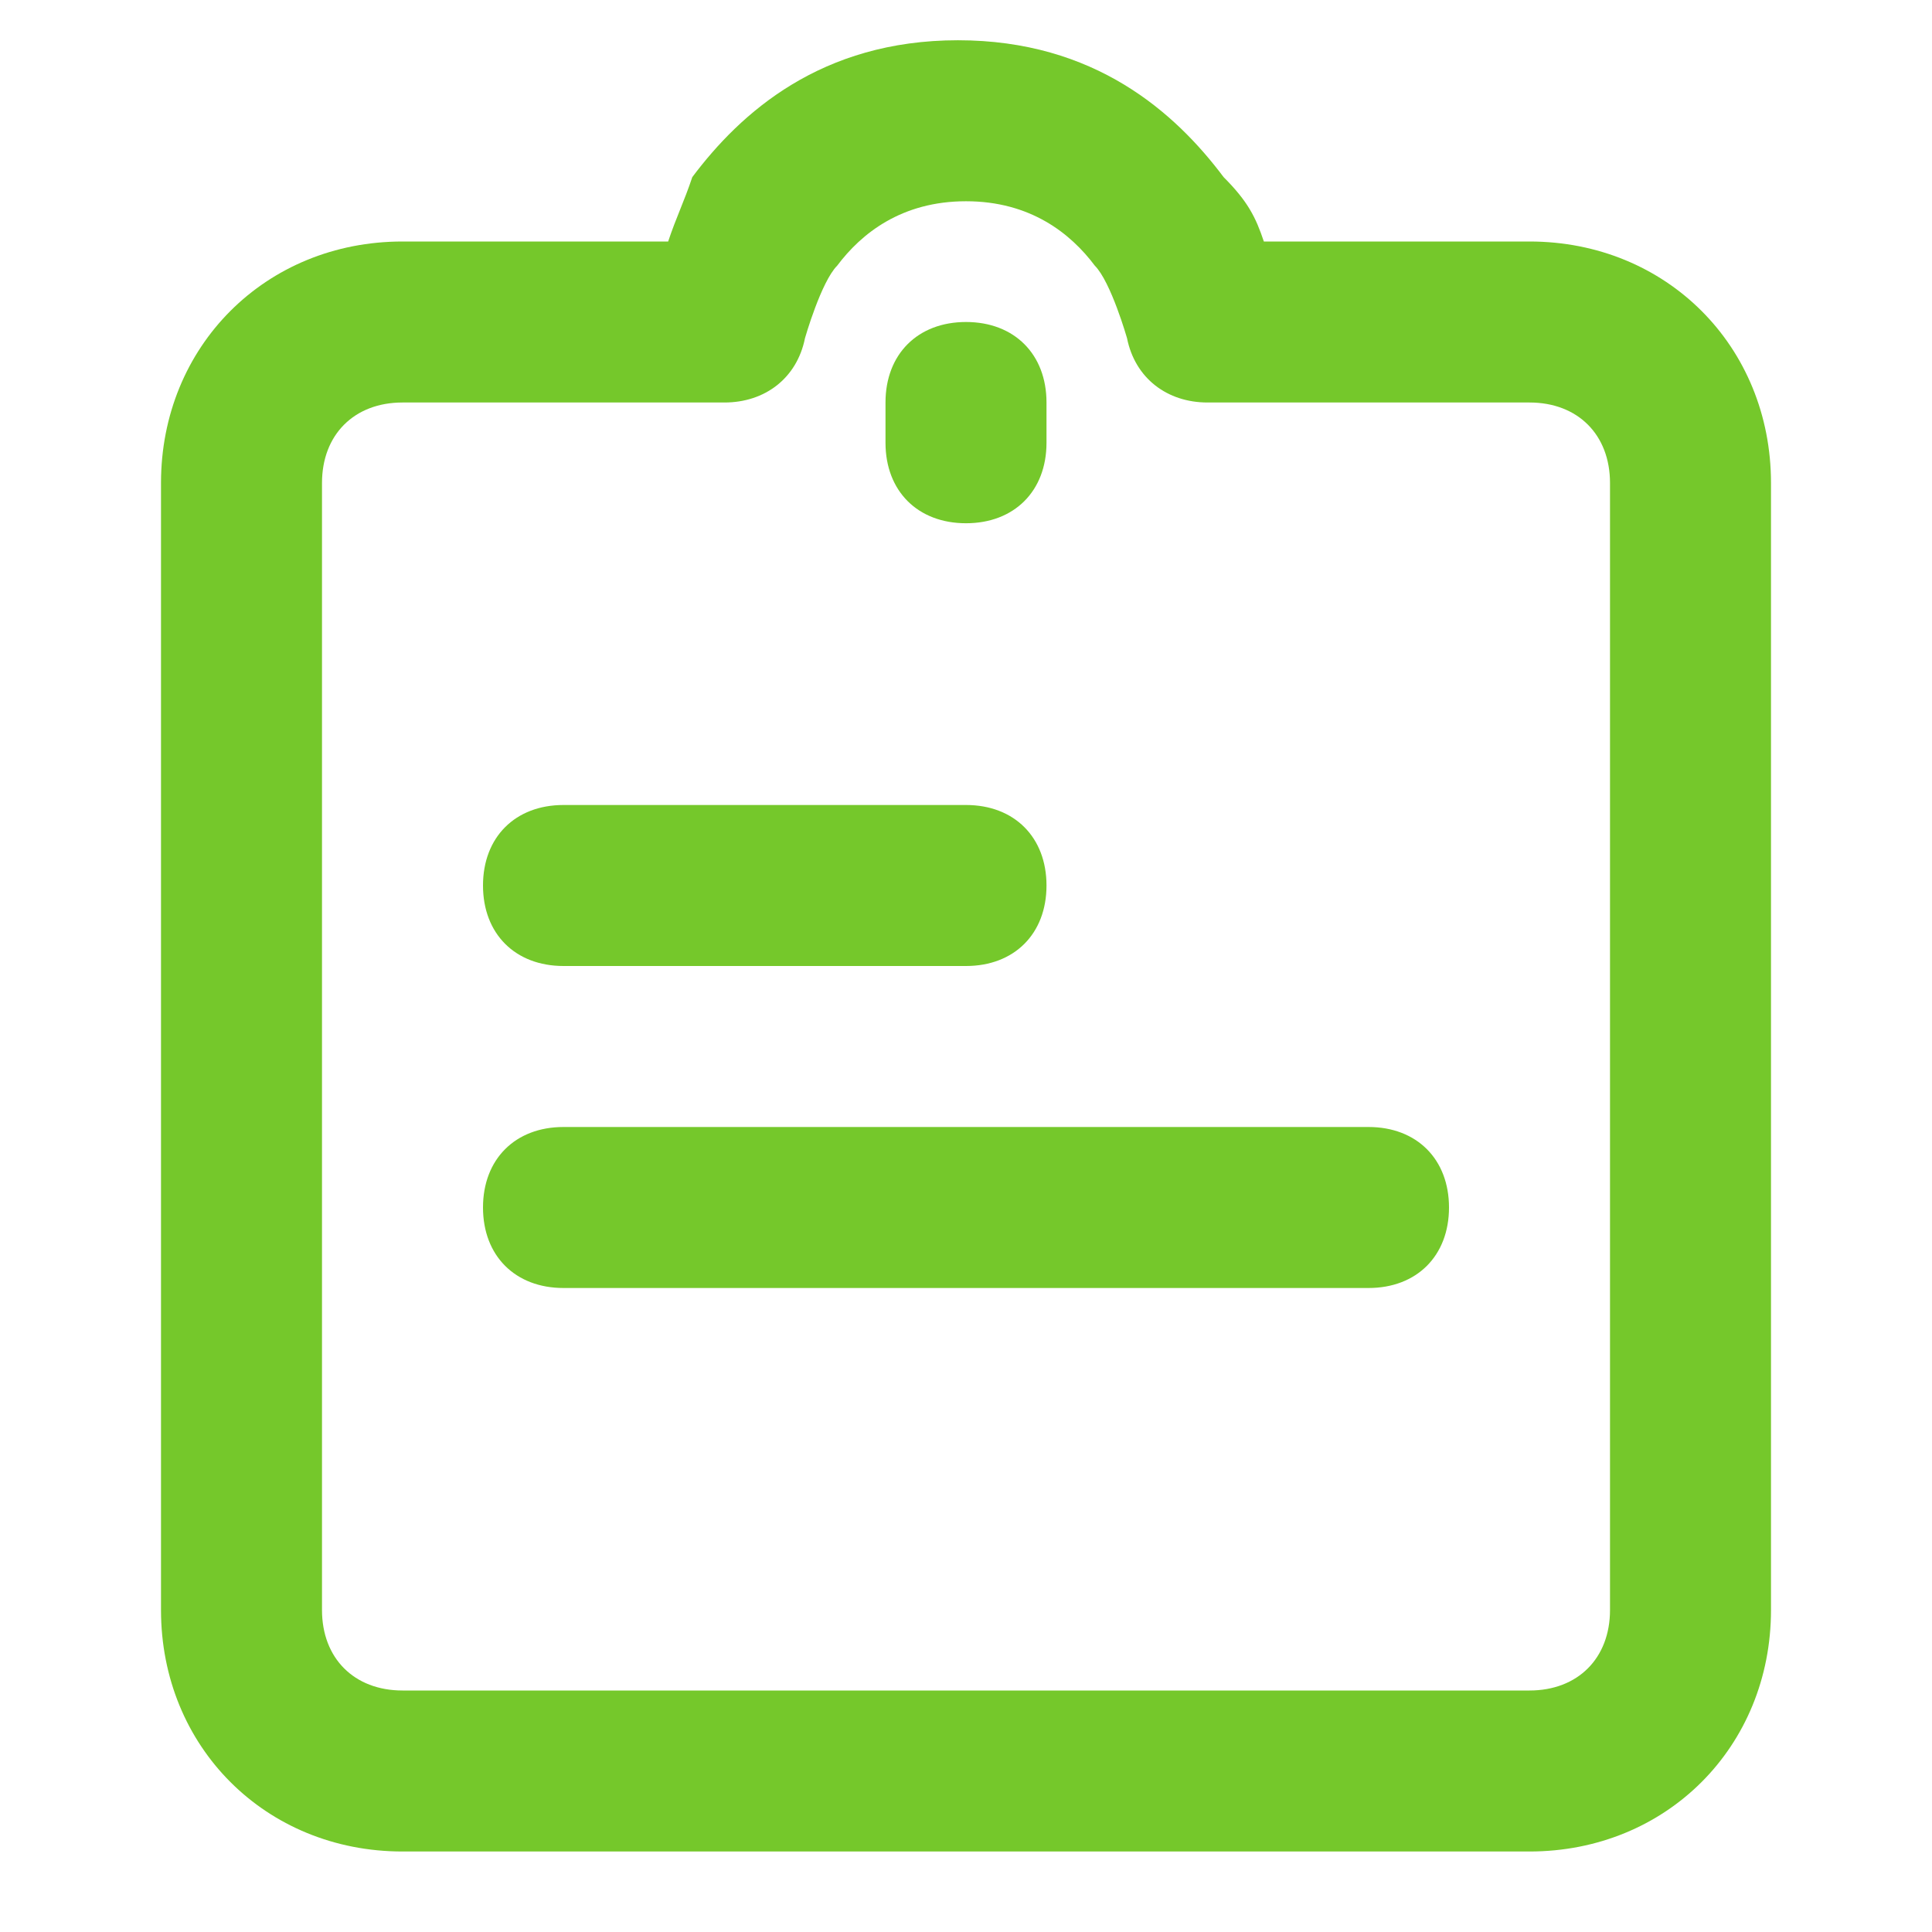 <?xml version="1.0" standalone="no"?><!DOCTYPE svg PUBLIC "-//W3C//DTD SVG 1.1//EN" "http://www.w3.org/Graphics/SVG/1.1/DTD/svg11.dtd"><svg t="1547023256965" class="icon" style="" viewBox="0 0 1024 1024" version="1.1" xmlns="http://www.w3.org/2000/svg" p-id="61636" xmlns:xlink="http://www.w3.org/1999/xlink" width="16" height="16"><defs><style type="text/css"></style></defs><path d="M810.667 128h-140.8c-4.267-12.8-8.533-21.333-21.333-34.133-25.6-34.133-68.267-72.533-140.8-72.533-72.533 0-115.2 38.4-140.8 72.533-4.267 12.8-8.533 21.333-12.8 34.133H213.333C140.8 128 85.333 183.467 85.333 256v597.333c0 72.533 55.467 128 128 128h597.333c72.533 0 128-55.467 128-128V256c0-72.533-55.467-128-128-128z m0 768H213.333c-25.6 0-42.667-17.067-42.667-42.667V256c0-25.6 17.067-42.667 42.667-42.667h170.667c21.333 0 38.4-12.8 42.667-34.133 0 0 8.533-29.867 17.067-38.4 12.8-17.067 34.133-34.133 68.267-34.133s55.467 17.067 68.267 34.133c8.533 8.533 17.067 38.4 17.067 38.4 4.267 21.333 21.333 34.133 42.667 34.133h170.667c25.6 0 42.667 17.067 42.667 42.667v597.333c0 25.6-17.067 42.667-42.667 42.667z" fill="#75C82B" p-id="61637"></path><path d="M512 512H298.667c-25.6 0-42.667-17.067-42.667-42.667s17.067-42.667 42.667-42.667h213.333c25.6 0 42.667 17.067 42.667 42.667s-17.067 42.667-42.667 42.667zM725.333 682.667H298.667c-25.6 0-42.667-17.067-42.667-42.667s17.067-42.667 42.667-42.667h426.667c25.6 0 42.667 17.067 42.667 42.667s-17.067 42.667-42.667 42.667zM512 277.333c-25.6 0-42.667-17.067-42.667-42.667V213.333c0-25.6 17.067-42.667 42.667-42.667s42.667 17.067 42.667 42.667v21.333c0 25.6-17.067 42.667-42.667 42.667z" fill="#75C82B" p-id="61638"></path></svg>